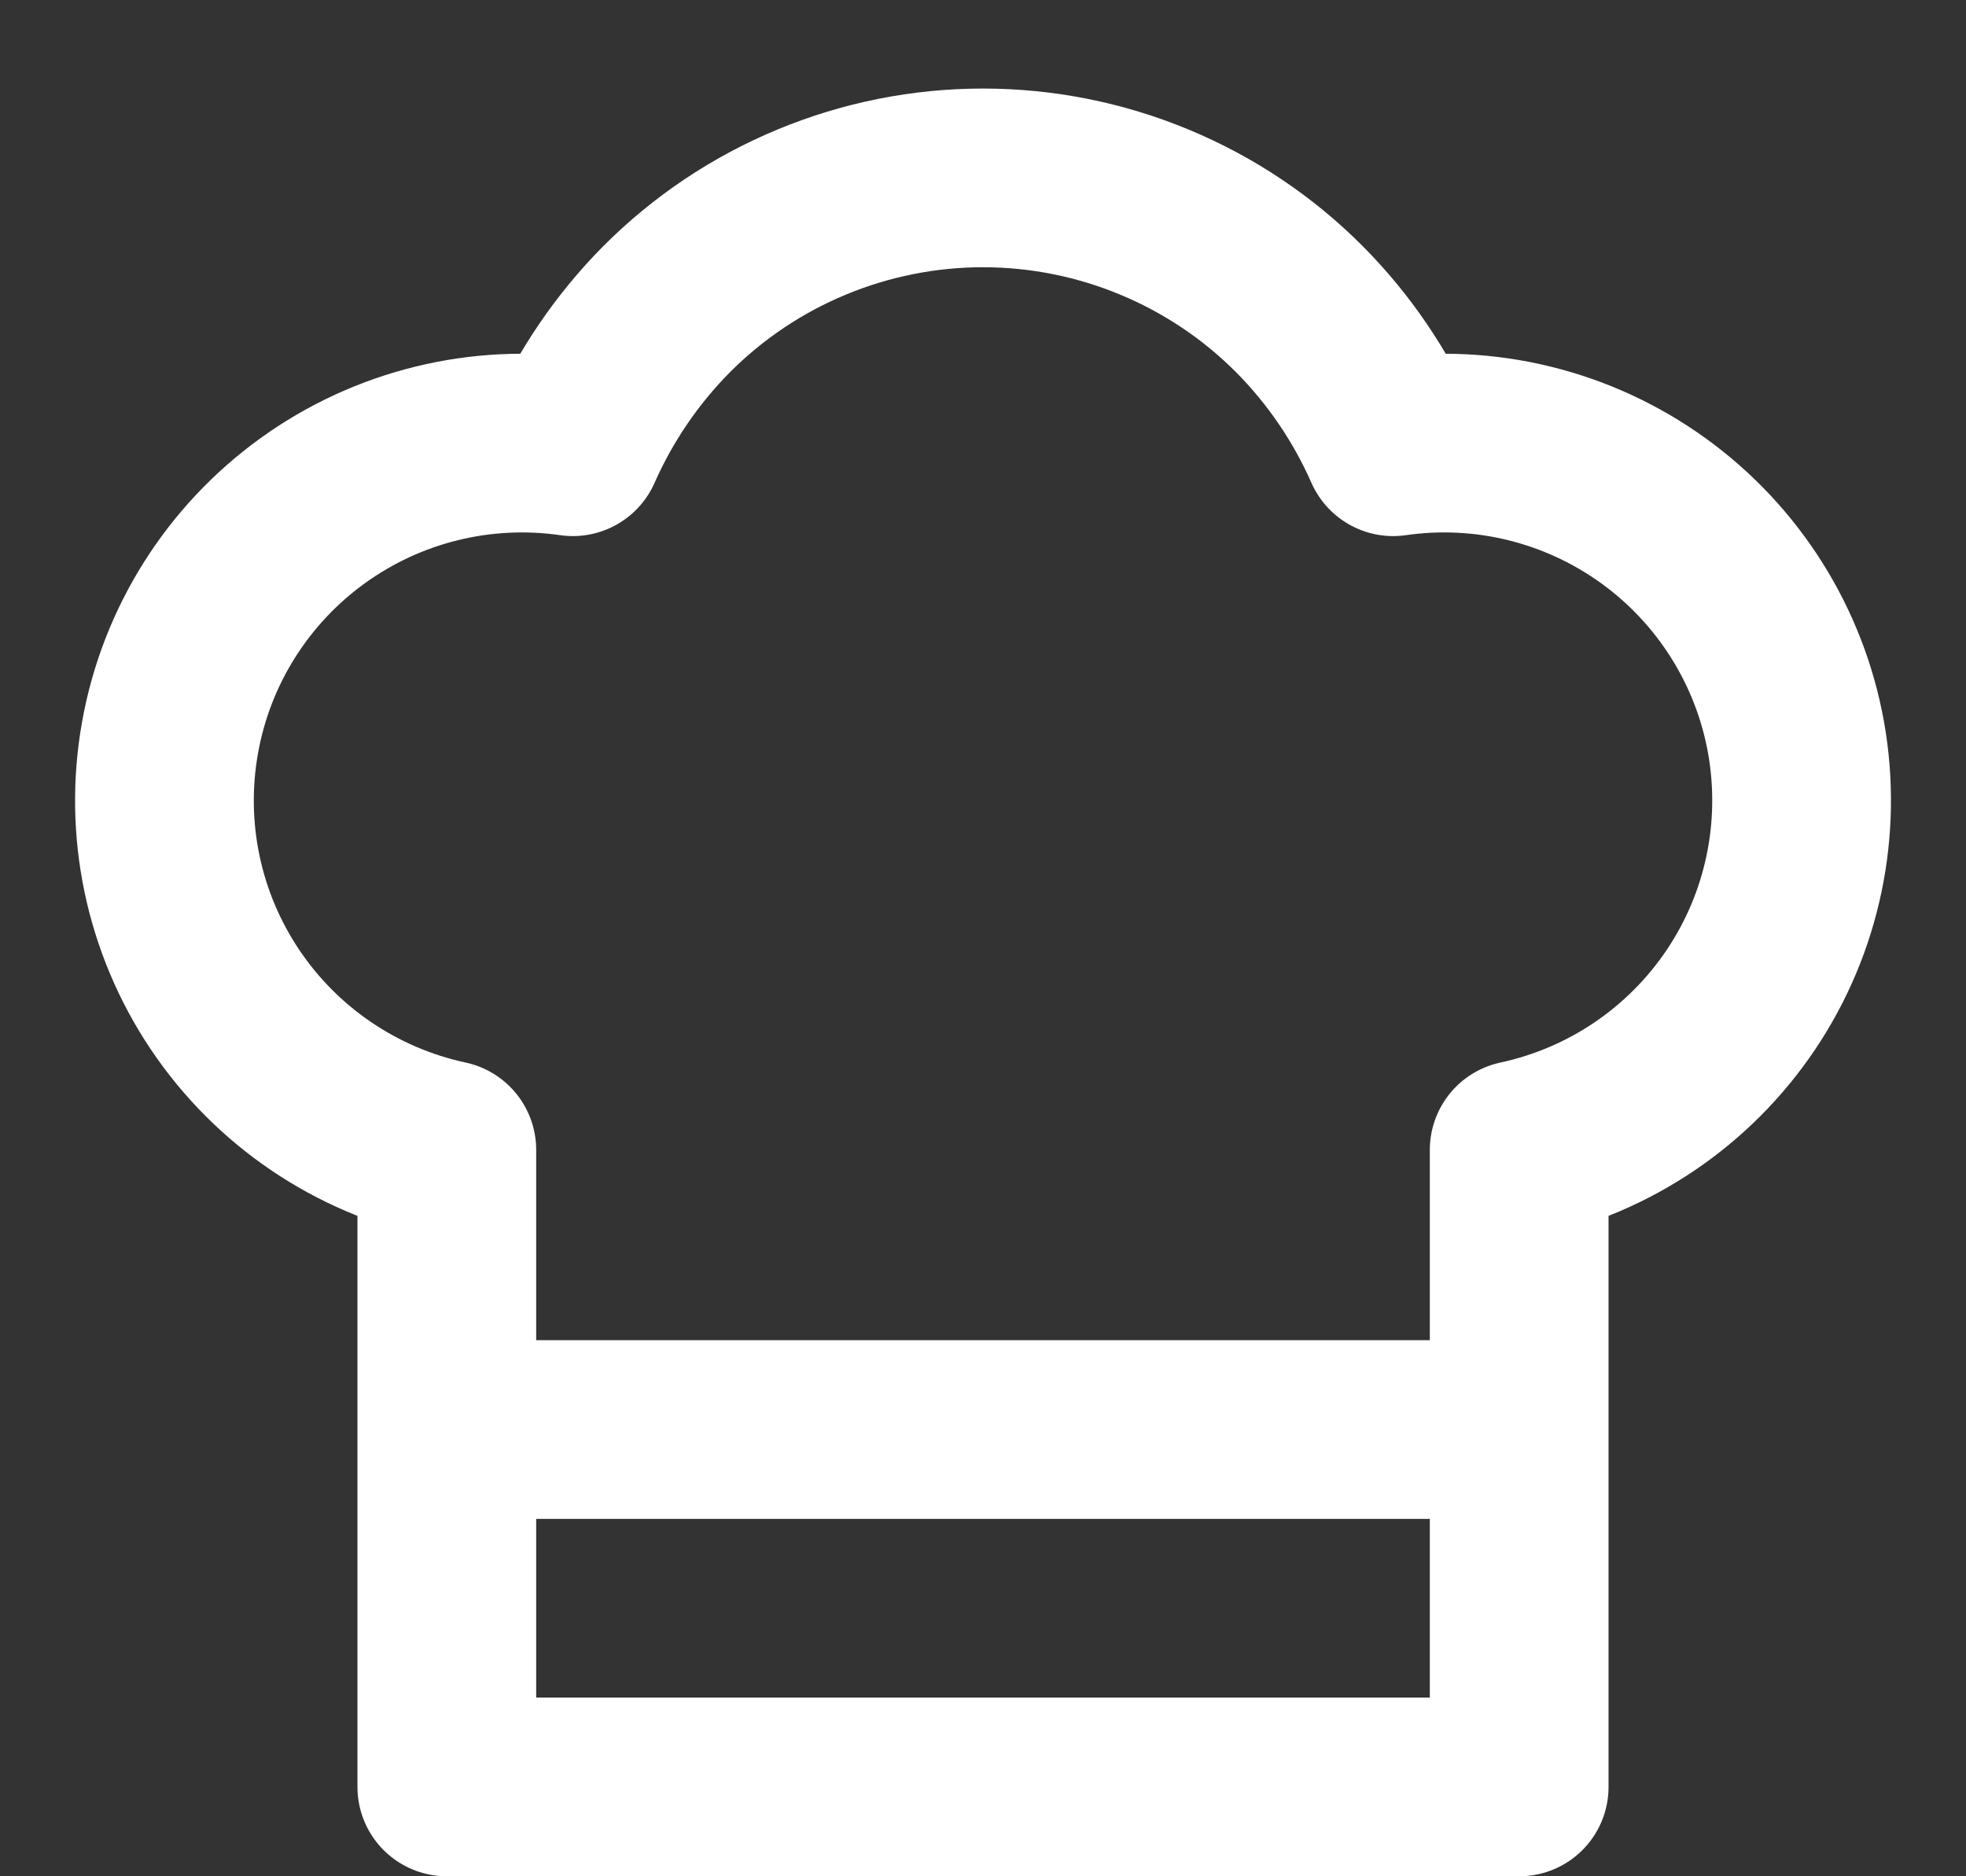 <svg width="22" height="21" viewBox="0 0 22 21" fill="none" xmlns="http://www.w3.org/2000/svg">
<rect x="0" y="0" width="22" height="21" fill="#333333" stroke="none"/>
<path d="M5 16H17M5 12.87C3.986 12.652 3.096 12.049 2.518 11.188C1.94 10.327 1.72 9.275 1.903 8.254C2.085 7.233 2.658 6.323 3.499 5.716C4.34 5.109 5.384 4.852 6.41 5C6.663 4.427 7.019 3.905 7.46 3.46C7.925 2.994 8.476 2.625 9.084 2.373C9.691 2.121 10.342 1.991 11 1.991C11.658 1.991 12.309 2.121 12.916 2.373C13.524 2.625 14.076 2.994 14.54 3.46C14.982 3.905 15.337 4.427 15.59 5C16.617 4.852 17.66 5.109 18.501 5.716C19.342 6.323 19.915 7.233 20.098 8.254C20.28 9.275 20.06 10.327 19.482 11.188C18.904 12.049 18.014 12.652 17 12.87V20H5V12.87Z" stroke="white" stroke-width="2" stroke-linecap="round" stroke-linejoin="round"/>
</svg>
